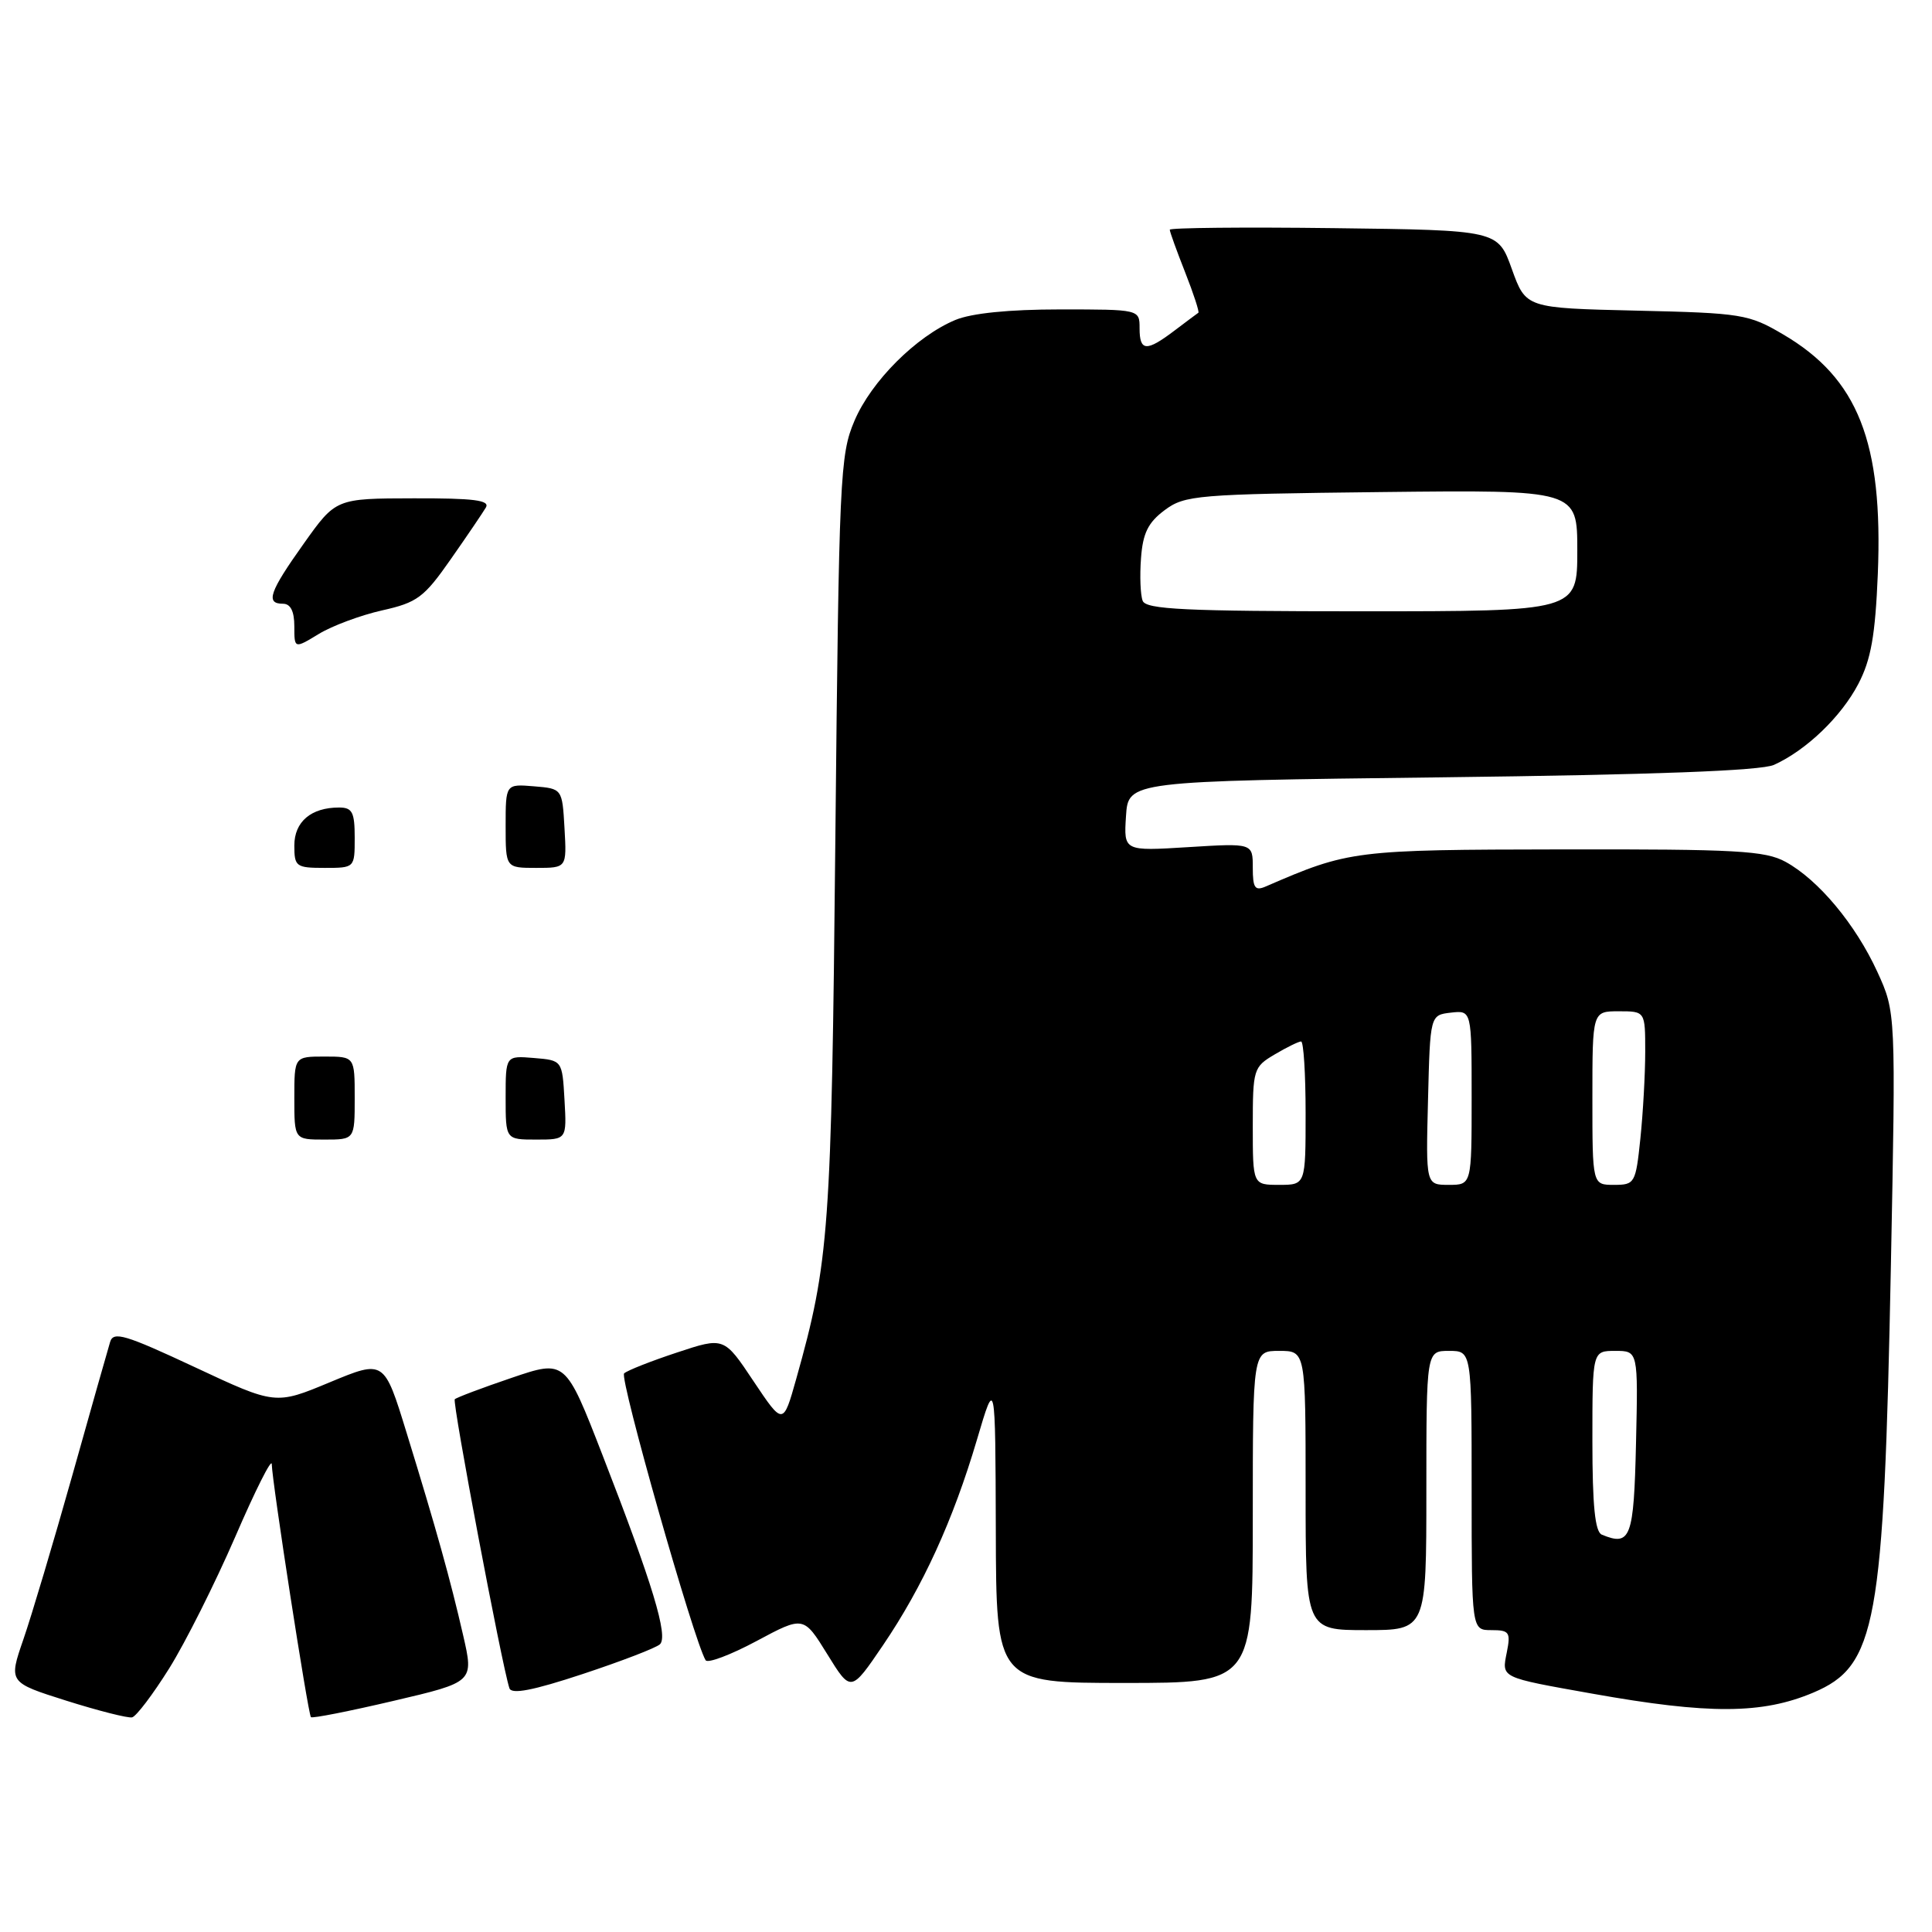 <?xml version="1.0" encoding="UTF-8" standalone="no"?>
<!DOCTYPE svg PUBLIC "-//W3C//DTD SVG 1.1//EN" "http://www.w3.org/Graphics/SVG/1.1/DTD/svg11.dtd" >
<svg xmlns="http://www.w3.org/2000/svg" xmlns:xlink="http://www.w3.org/1999/xlink" version="1.1" viewBox="0 0 256 256">
 <g >
 <path fill="currentColor"
d=" M 22.42 221.07 C 24.57 217.63 28.50 209.79 31.16 203.66 C 33.81 197.52 35.99 193.18 36.01 194.00 C 36.04 196.28 40.82 227.15 41.20 227.53 C 41.38 227.72 46.32 226.74 52.16 225.37 C 62.79 222.88 62.79 222.88 61.37 216.69 C 59.66 209.24 57.83 202.68 53.87 189.83 C 50.90 180.17 50.90 180.17 43.70 183.16 C 36.50 186.16 36.50 186.16 25.80 181.15 C 16.58 176.84 15.02 176.37 14.59 177.82 C 14.31 178.74 12.05 186.70 9.58 195.50 C 7.10 204.30 4.19 214.07 3.10 217.22 C 1.13 222.93 1.13 222.93 8.82 225.36 C 13.04 226.69 16.95 227.68 17.50 227.56 C 18.05 227.44 20.26 224.52 22.42 221.07 Z  M 240.27 224.28 C 248.64 220.73 249.61 215.42 250.55 167.82 C 251.21 134.14 251.21 134.14 248.76 128.78 C 245.87 122.48 240.96 116.59 236.60 114.20 C 233.90 112.72 230.11 112.51 207.00 112.55 C 179.41 112.59 178.75 112.68 167.75 117.45 C 166.29 118.09 166.00 117.68 166.00 114.97 C 166.00 111.72 166.00 111.72 157.45 112.25 C 148.90 112.78 148.90 112.78 149.20 108.14 C 149.50 103.50 149.50 103.50 191.00 103.00 C 219.15 102.66 233.32 102.13 235.06 101.35 C 239.33 99.42 243.97 94.97 246.24 90.62 C 247.92 87.40 248.48 84.22 248.82 76.07 C 249.53 58.59 246.20 50.14 236.29 44.32 C 231.72 41.63 230.82 41.48 216.84 41.16 C 202.19 40.82 202.19 40.82 200.33 35.66 C 198.48 30.50 198.48 30.50 176.74 30.23 C 164.78 30.08 155.00 30.18 155.00 30.44 C 155.00 30.71 155.92 33.25 157.04 36.09 C 158.16 38.93 158.94 41.34 158.79 41.44 C 158.63 41.55 157.20 42.61 155.62 43.81 C 151.90 46.63 151.00 46.57 151.00 43.50 C 151.00 41.00 151.00 41.00 140.47 41.00 C 133.69 41.00 128.74 41.50 126.58 42.40 C 121.41 44.56 115.45 50.51 113.22 55.76 C 111.30 60.25 111.17 63.17 110.69 111.00 C 110.17 163.19 109.88 167.14 105.51 182.69 C 103.77 188.88 103.77 188.88 99.85 183.02 C 95.94 177.15 95.94 177.15 89.72 179.21 C 86.30 180.34 83.14 181.58 82.70 181.98 C 82.04 182.57 91.96 217.50 93.50 219.99 C 93.77 220.43 96.80 219.29 100.24 217.45 C 106.48 214.11 106.48 214.11 109.62 219.19 C 112.75 224.26 112.75 224.26 116.99 218.02 C 122.28 210.23 126.29 201.45 129.45 190.77 C 131.89 182.50 131.89 182.50 131.95 202.75 C 132.00 223.00 132.00 223.00 149.00 223.00 C 166.00 223.00 166.00 223.00 166.00 201.00 C 166.00 179.00 166.00 179.00 169.50 179.00 C 173.00 179.00 173.00 179.00 173.00 197.50 C 173.00 216.00 173.00 216.00 181.00 216.00 C 189.00 216.00 189.00 216.00 189.00 197.50 C 189.00 179.00 189.00 179.00 192.00 179.00 C 195.00 179.00 195.00 179.00 195.00 197.50 C 195.00 216.00 195.00 216.00 197.62 216.00 C 200.00 216.00 200.19 216.28 199.66 218.94 C 198.98 222.36 198.71 222.23 211.00 224.42 C 226.46 227.18 233.50 227.14 240.27 224.28 Z  M 87.44 217.88 C 88.58 216.83 86.50 209.95 79.84 192.82 C 74.92 180.15 74.92 180.15 67.80 182.57 C 63.88 183.90 60.49 185.18 60.26 185.41 C 59.90 185.77 66.49 220.64 67.50 223.70 C 67.78 224.54 70.61 224.00 77.20 221.82 C 82.31 220.13 86.92 218.36 87.44 217.88 Z  M 39.00 145.50 C 39.00 140.00 39.00 140.00 43.00 140.00 C 47.00 140.00 47.00 140.00 47.00 145.50 C 47.00 151.00 47.00 151.00 43.00 151.00 C 39.00 151.00 39.00 151.00 39.00 145.50 Z  M 67.00 145.44 C 67.00 139.88 67.00 139.88 70.75 140.19 C 74.50 140.50 74.50 140.50 74.80 145.75 C 75.10 151.00 75.10 151.00 71.05 151.00 C 67.00 151.00 67.00 151.00 67.00 145.44 Z  M 39.00 112.04 C 39.00 108.88 41.22 107.00 44.93 107.00 C 46.68 107.00 47.00 107.62 47.00 111.00 C 47.00 115.00 47.00 115.00 43.00 115.00 C 39.23 115.00 39.00 114.83 39.00 112.04 Z  M 67.00 109.44 C 67.00 103.88 67.00 103.88 70.75 104.19 C 74.50 104.50 74.50 104.50 74.80 109.75 C 75.10 115.00 75.10 115.00 71.05 115.00 C 67.00 115.00 67.00 115.00 67.00 109.44 Z  M 39.00 82.99 C 39.00 81.00 38.50 80.00 37.50 80.00 C 35.15 80.00 35.68 78.45 40.25 72.03 C 44.50 66.05 44.50 66.05 54.81 66.03 C 62.79 66.01 64.95 66.28 64.38 67.25 C 63.97 67.94 61.88 71.03 59.72 74.11 C 56.19 79.17 55.29 79.84 50.63 80.88 C 47.79 81.52 44.01 82.92 42.23 84.01 C 39.00 85.97 39.00 85.97 39.00 82.99 Z  M 212.25 203.35 C 211.35 202.98 211.00 199.51 211.00 190.92 C 211.00 179.00 211.00 179.00 214.03 179.00 C 217.06 179.00 217.06 179.00 216.78 191.24 C 216.49 203.81 216.07 204.93 212.25 203.35 Z  M 166.00 149.22 C 166.00 141.68 166.09 141.38 168.90 139.72 C 170.50 138.77 172.08 138.00 172.40 138.00 C 172.73 138.00 173.00 142.28 173.00 147.50 C 173.00 157.00 173.00 157.00 169.50 157.00 C 166.00 157.00 166.00 157.00 166.00 149.22 Z  M 189.22 145.75 C 189.50 134.50 189.50 134.50 192.25 134.18 C 195.00 133.87 195.00 133.87 195.00 145.43 C 195.00 157.00 195.00 157.00 191.97 157.00 C 188.93 157.00 188.93 157.00 189.22 145.75 Z  M 211.00 145.50 C 211.00 134.00 211.00 134.00 214.50 134.00 C 218.00 134.00 218.00 134.00 218.00 139.35 C 218.00 142.30 217.71 147.47 217.36 150.85 C 216.74 156.80 216.62 157.00 213.86 157.00 C 211.00 157.00 211.00 157.00 211.00 145.50 Z  M 151.41 79.61 C 151.11 78.85 151.01 76.31 151.19 73.96 C 151.43 70.65 152.13 69.23 154.32 67.60 C 156.99 65.61 158.54 65.48 183.07 65.20 C 209.00 64.91 209.00 64.91 209.00 72.95 C 209.00 81.00 209.00 81.00 180.47 81.00 C 157.08 81.00 151.84 80.75 151.41 79.61 Z "/>
</g>
</svg>